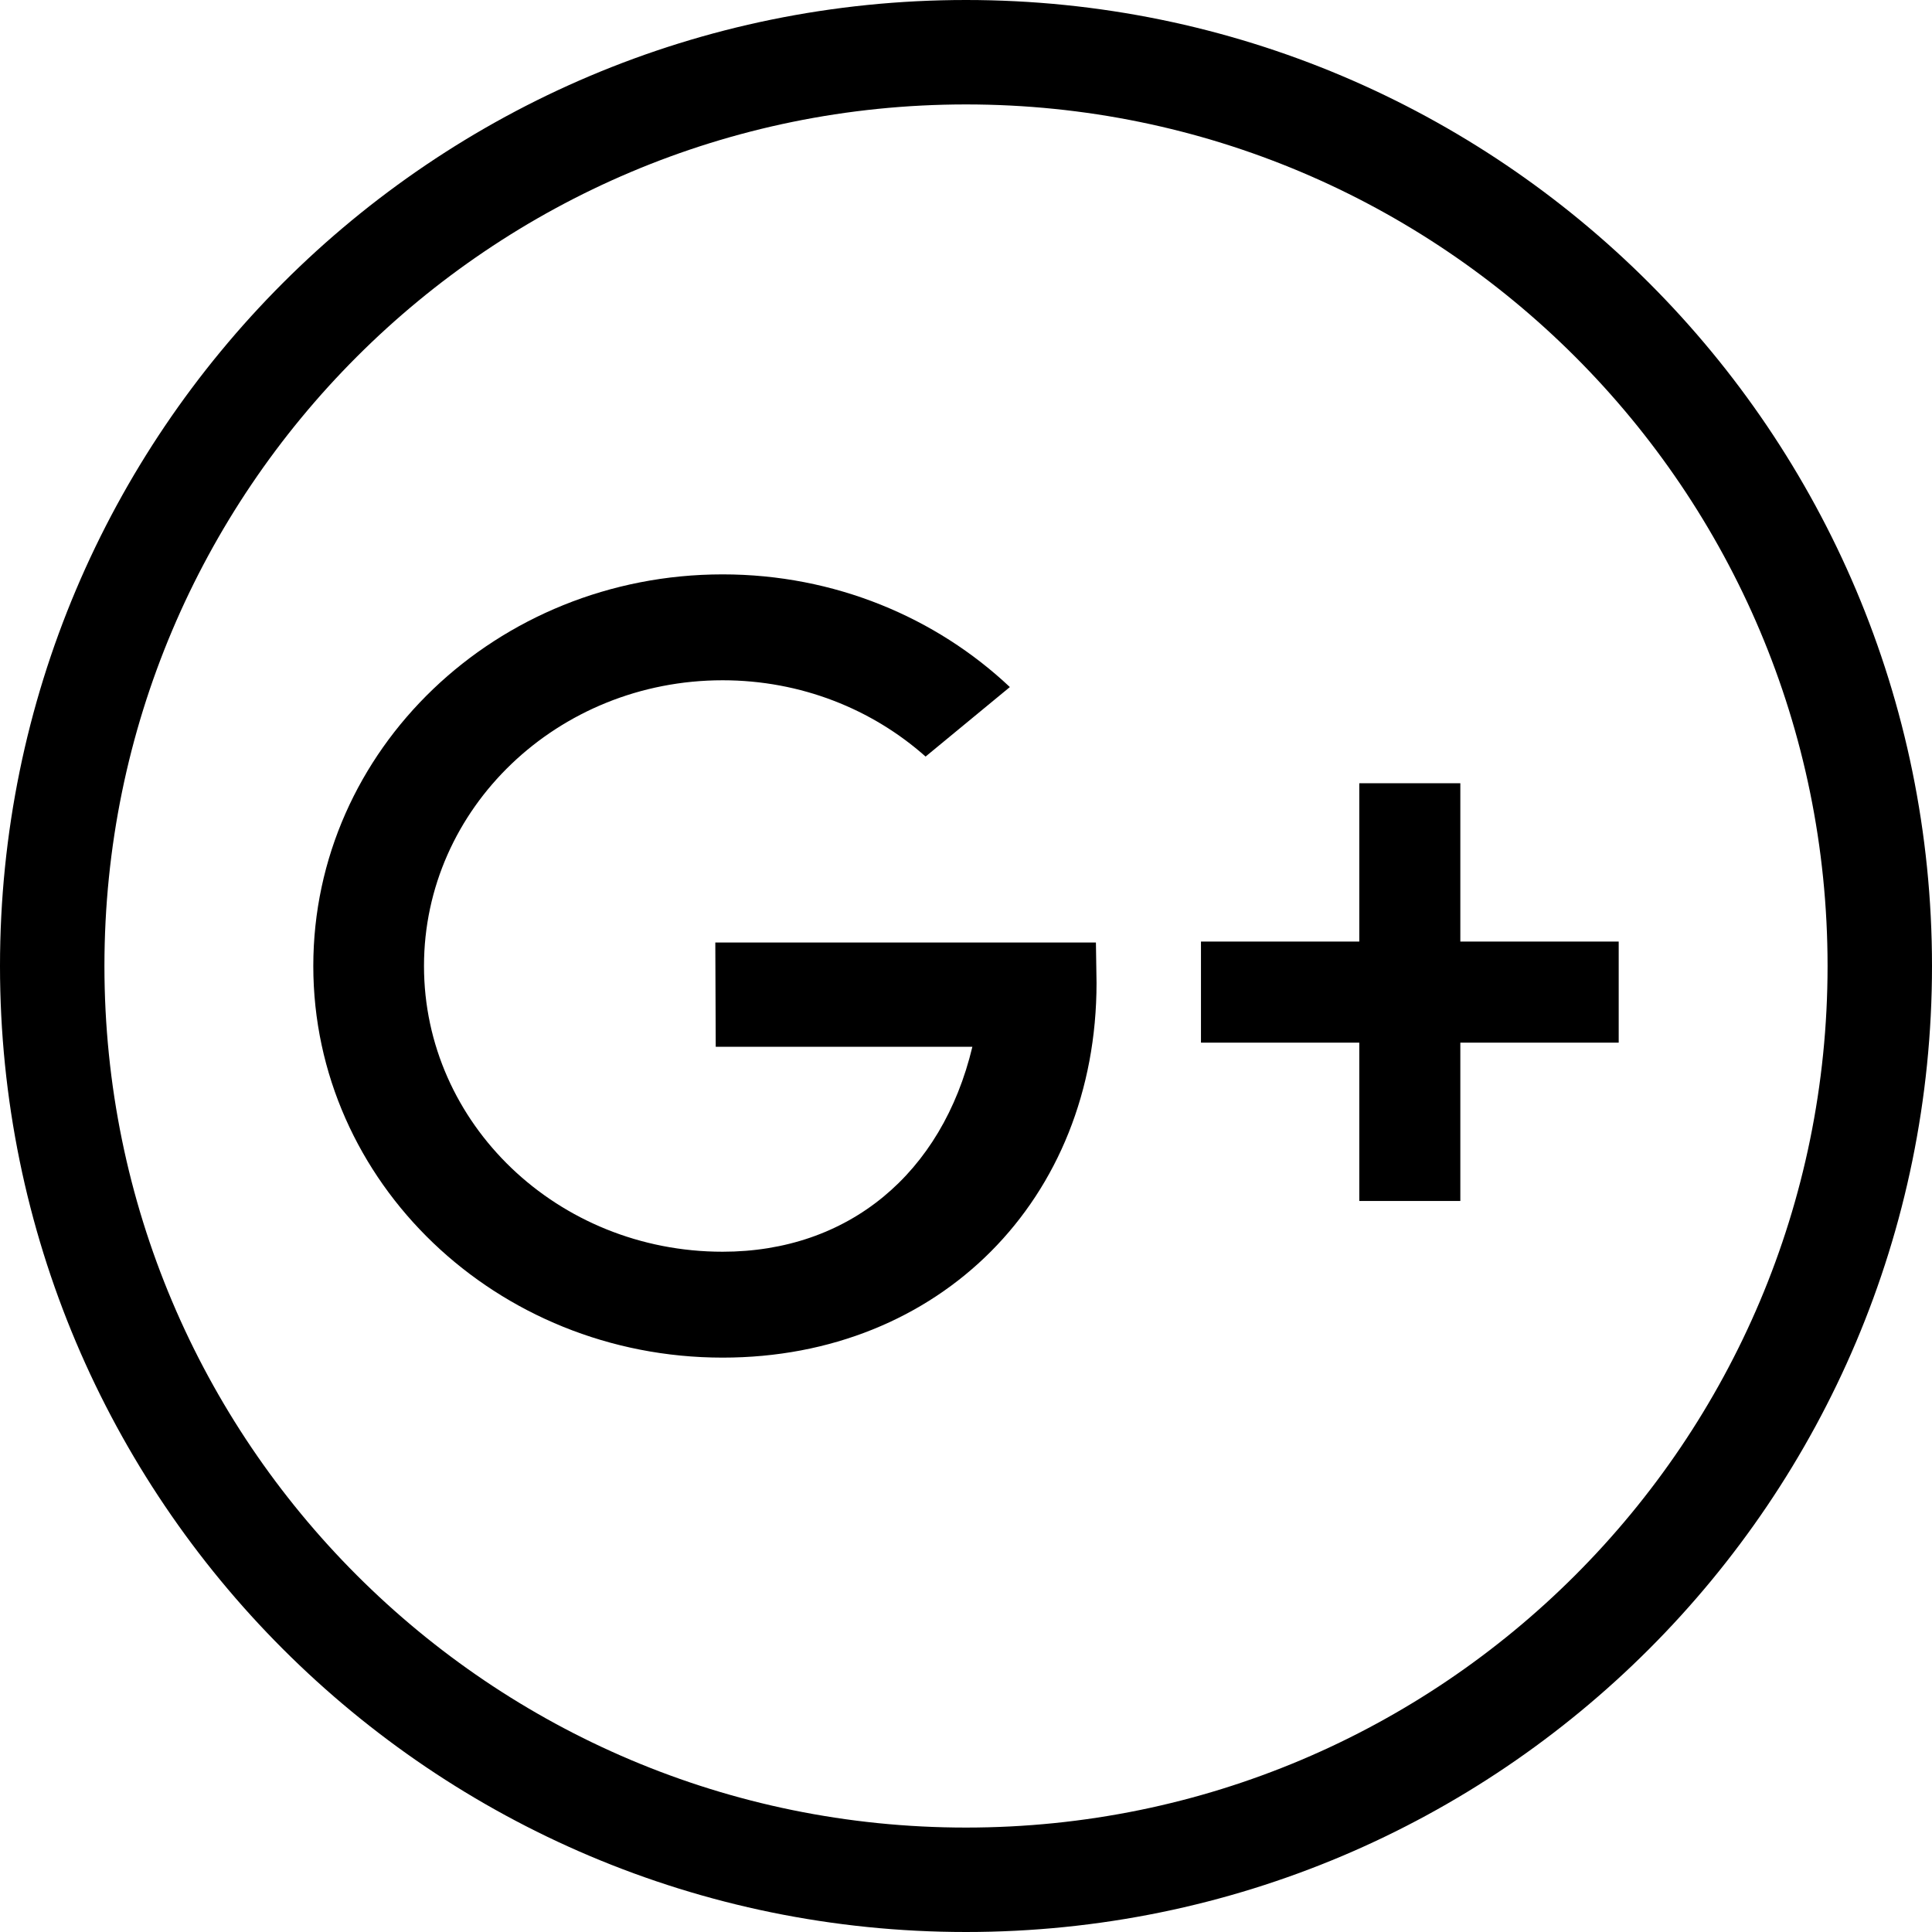 <svg width="37" height="37" viewBox="0 0 37 37" fill="none" xmlns="http://www.w3.org/2000/svg">
<path d="M18.5 36C8.835 36 1 28.165 1 18.5C1 8.835 8.835 1 18.5 1C28.165 1 36 8.835 36 18.5C36 28.165 28.165 36 18.5 36Z" stroke="black" stroke-width="2" stroke-miterlimit="10"/>
<path d="M20.988 18.05H13.699L13.707 20.047H18.622C18.041 22.479 16.247 23.972 13.839 23.972C10.68 23.972 8.12 21.522 8.12 18.5C8.12 15.478 10.68 13.028 13.839 13.028C15.341 13.028 16.706 13.583 17.726 14.489L19.34 13.158C17.925 11.824 15.983 11 13.839 11C9.509 11 6 14.357 6 18.5C6 22.642 9.509 26 13.839 26C17.997 26 21 22.966 21 18.824L20.988 18.05L20.988 18.05Z" fill="black"/>
<path d="M31 18.032H27.967V15H26.032V18.032H23V19.968H26.032V23H27.967V19.968H31V18.032Z" fill="black"/>
</svg>

